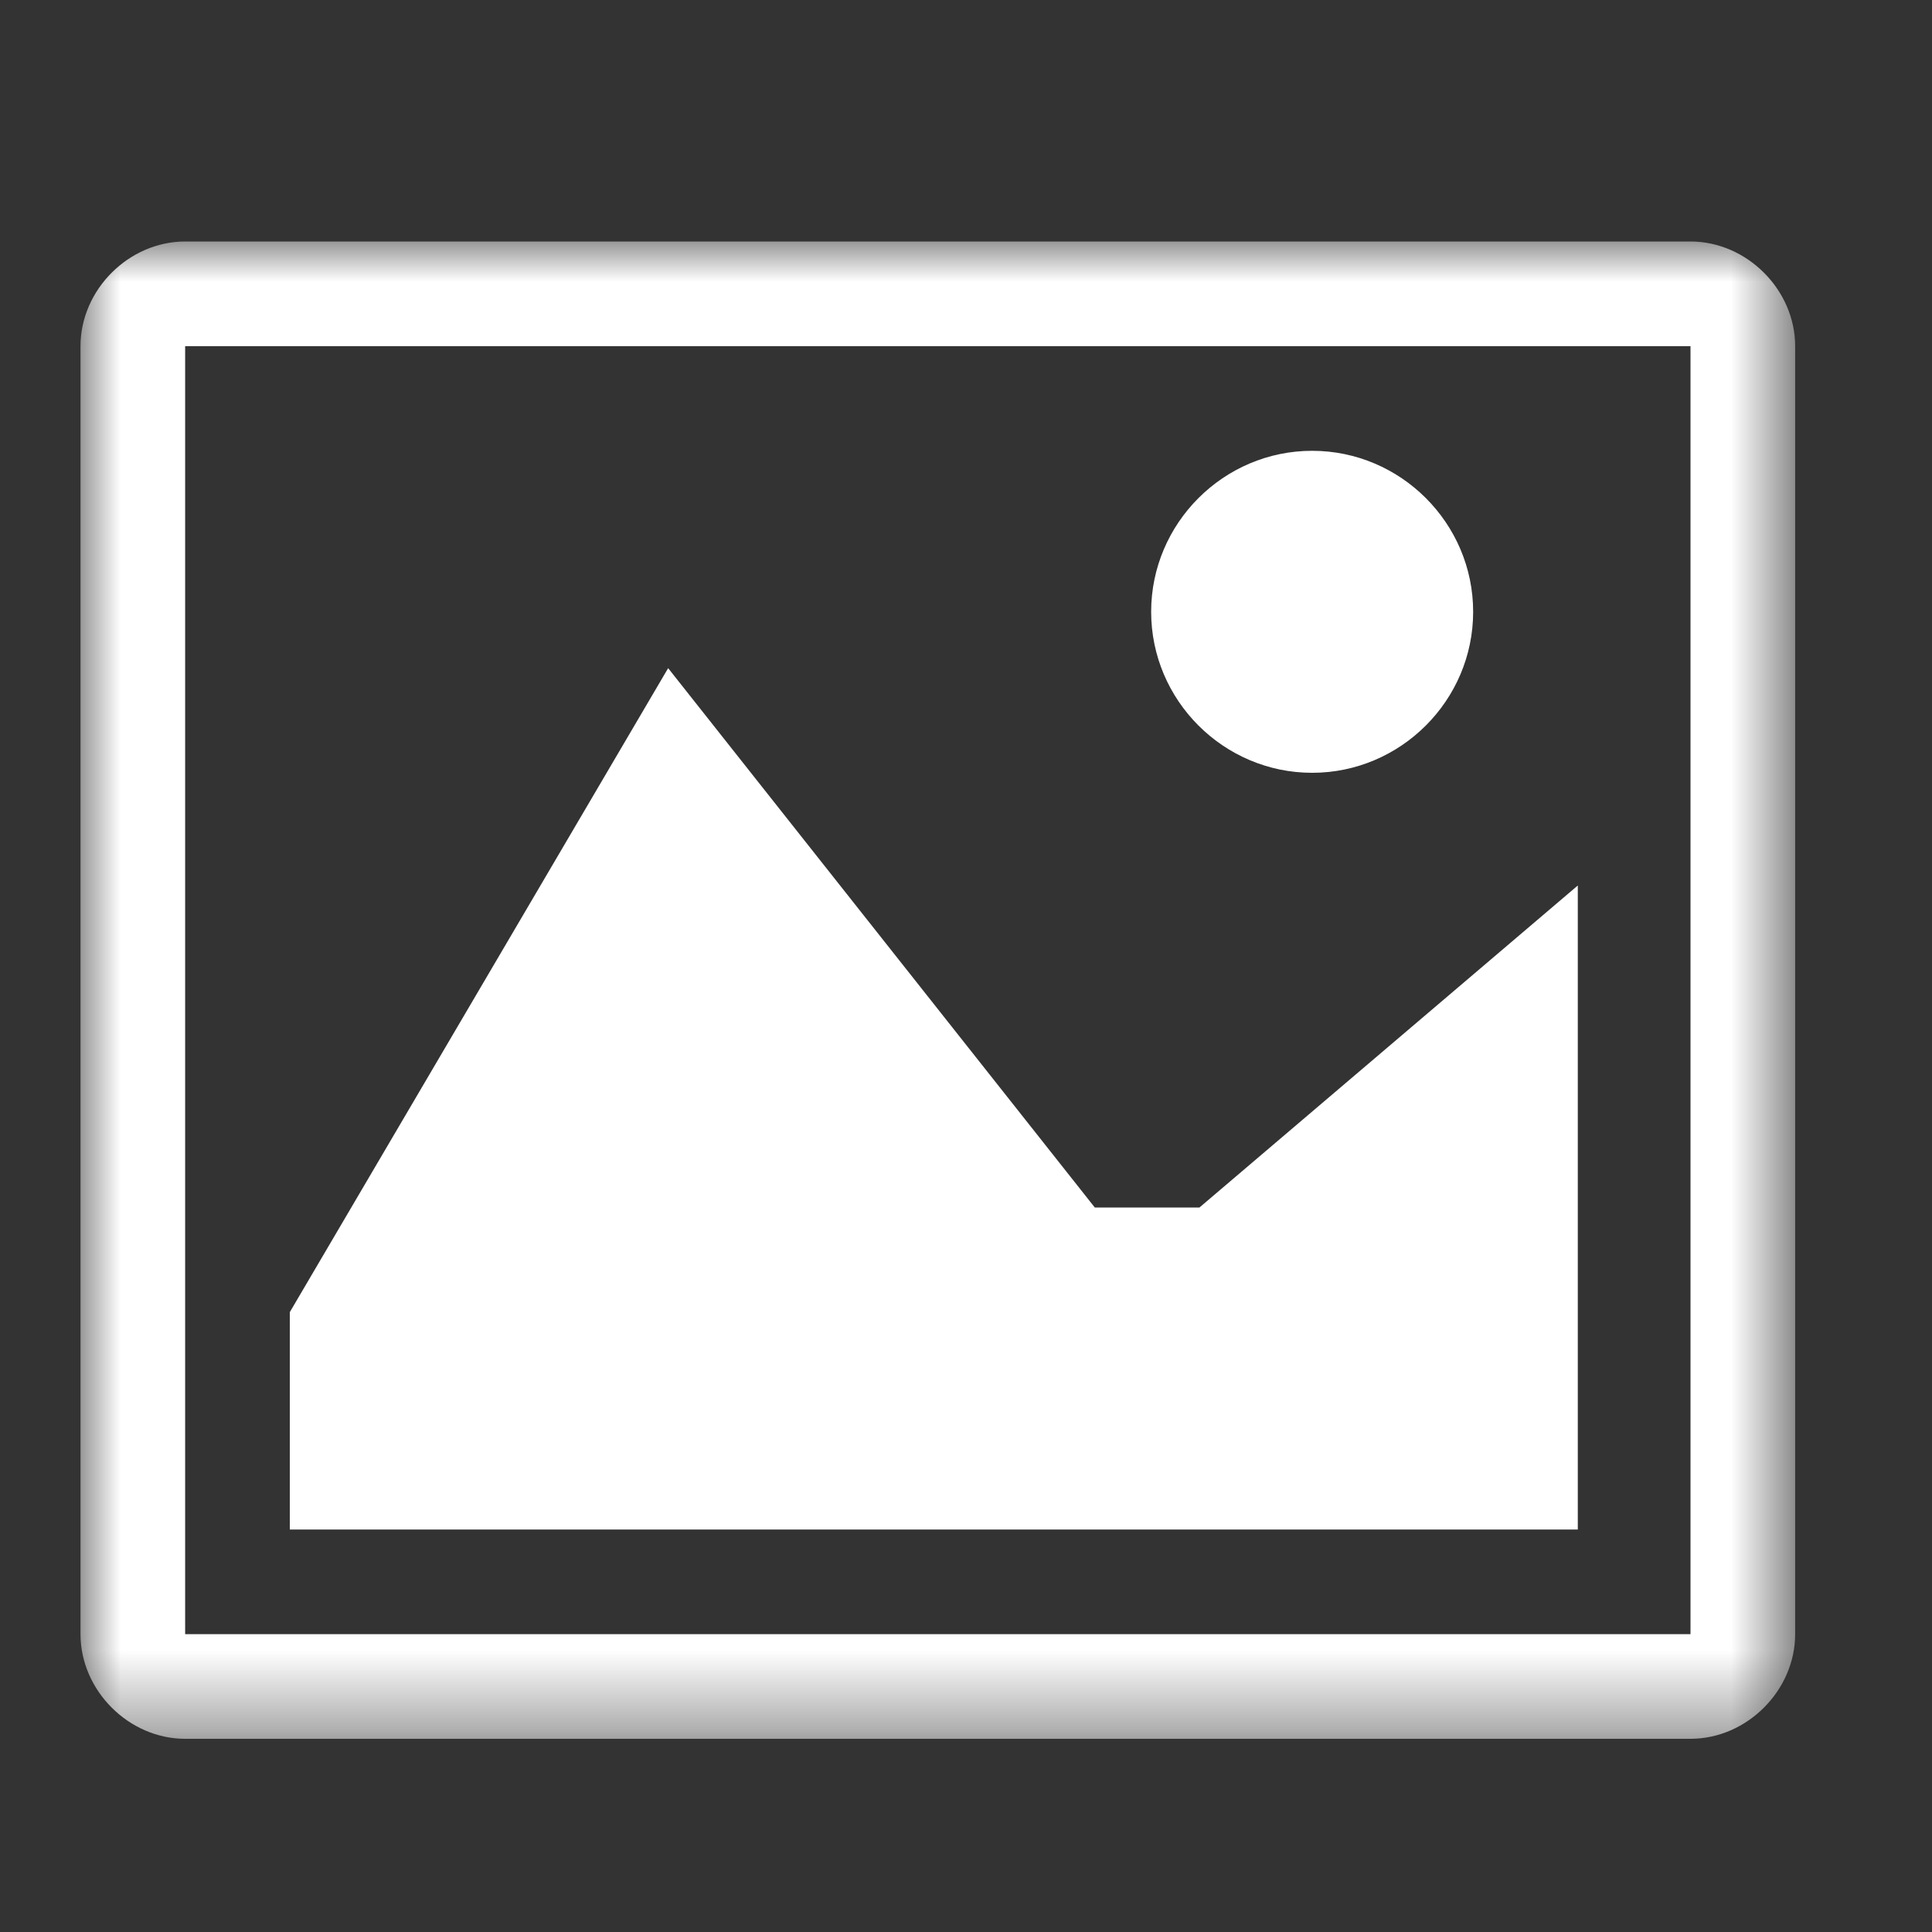 <svg xmlns="http://www.w3.org/2000/svg" xmlns:xlink="http://www.w3.org/1999/xlink" width="24" height="24" viewBox="0 0 24 24" fill="#fff">
    <rect x="0" y="0" width="24" height="24" fill="#333333" stroke="none"/>
    <defs>
        <path id="nnkt6ka53a" d="M0 0L21.3 0 21.3 18.6 0 18.6z"/>
    </defs>
    <g fill="none" fill-rule="evenodd">
        <g transform="translate(1 3)">
            <mask id="qje8xdbipb" fill="#fff">
                <use xlink:href="#nnkt6ka53a"/>
            </mask>
            <path fill="#FFF" d="M18.6 16h-16v-2.7l4.7-8 5.3 6.7h1.3l4.7-4v8zM17.3 4.6c0 1.1-.9 2-2 2s-2-.9-2-2 .9-2 2-2 2 .9 2 2zM20 17.3H1.3v-16H20v16zM0 16v1.3c0 .7.6 1.3 1.3 1.3H20c.7 0 1.3-.6 1.3-1.3v-16C21.3.6 20.7 0 20 0H1.3C.6 0 0 .6 0 1.3V16z" mask="url(#qje8xdbipb)"/>
        </g>
    </g>
</svg>

